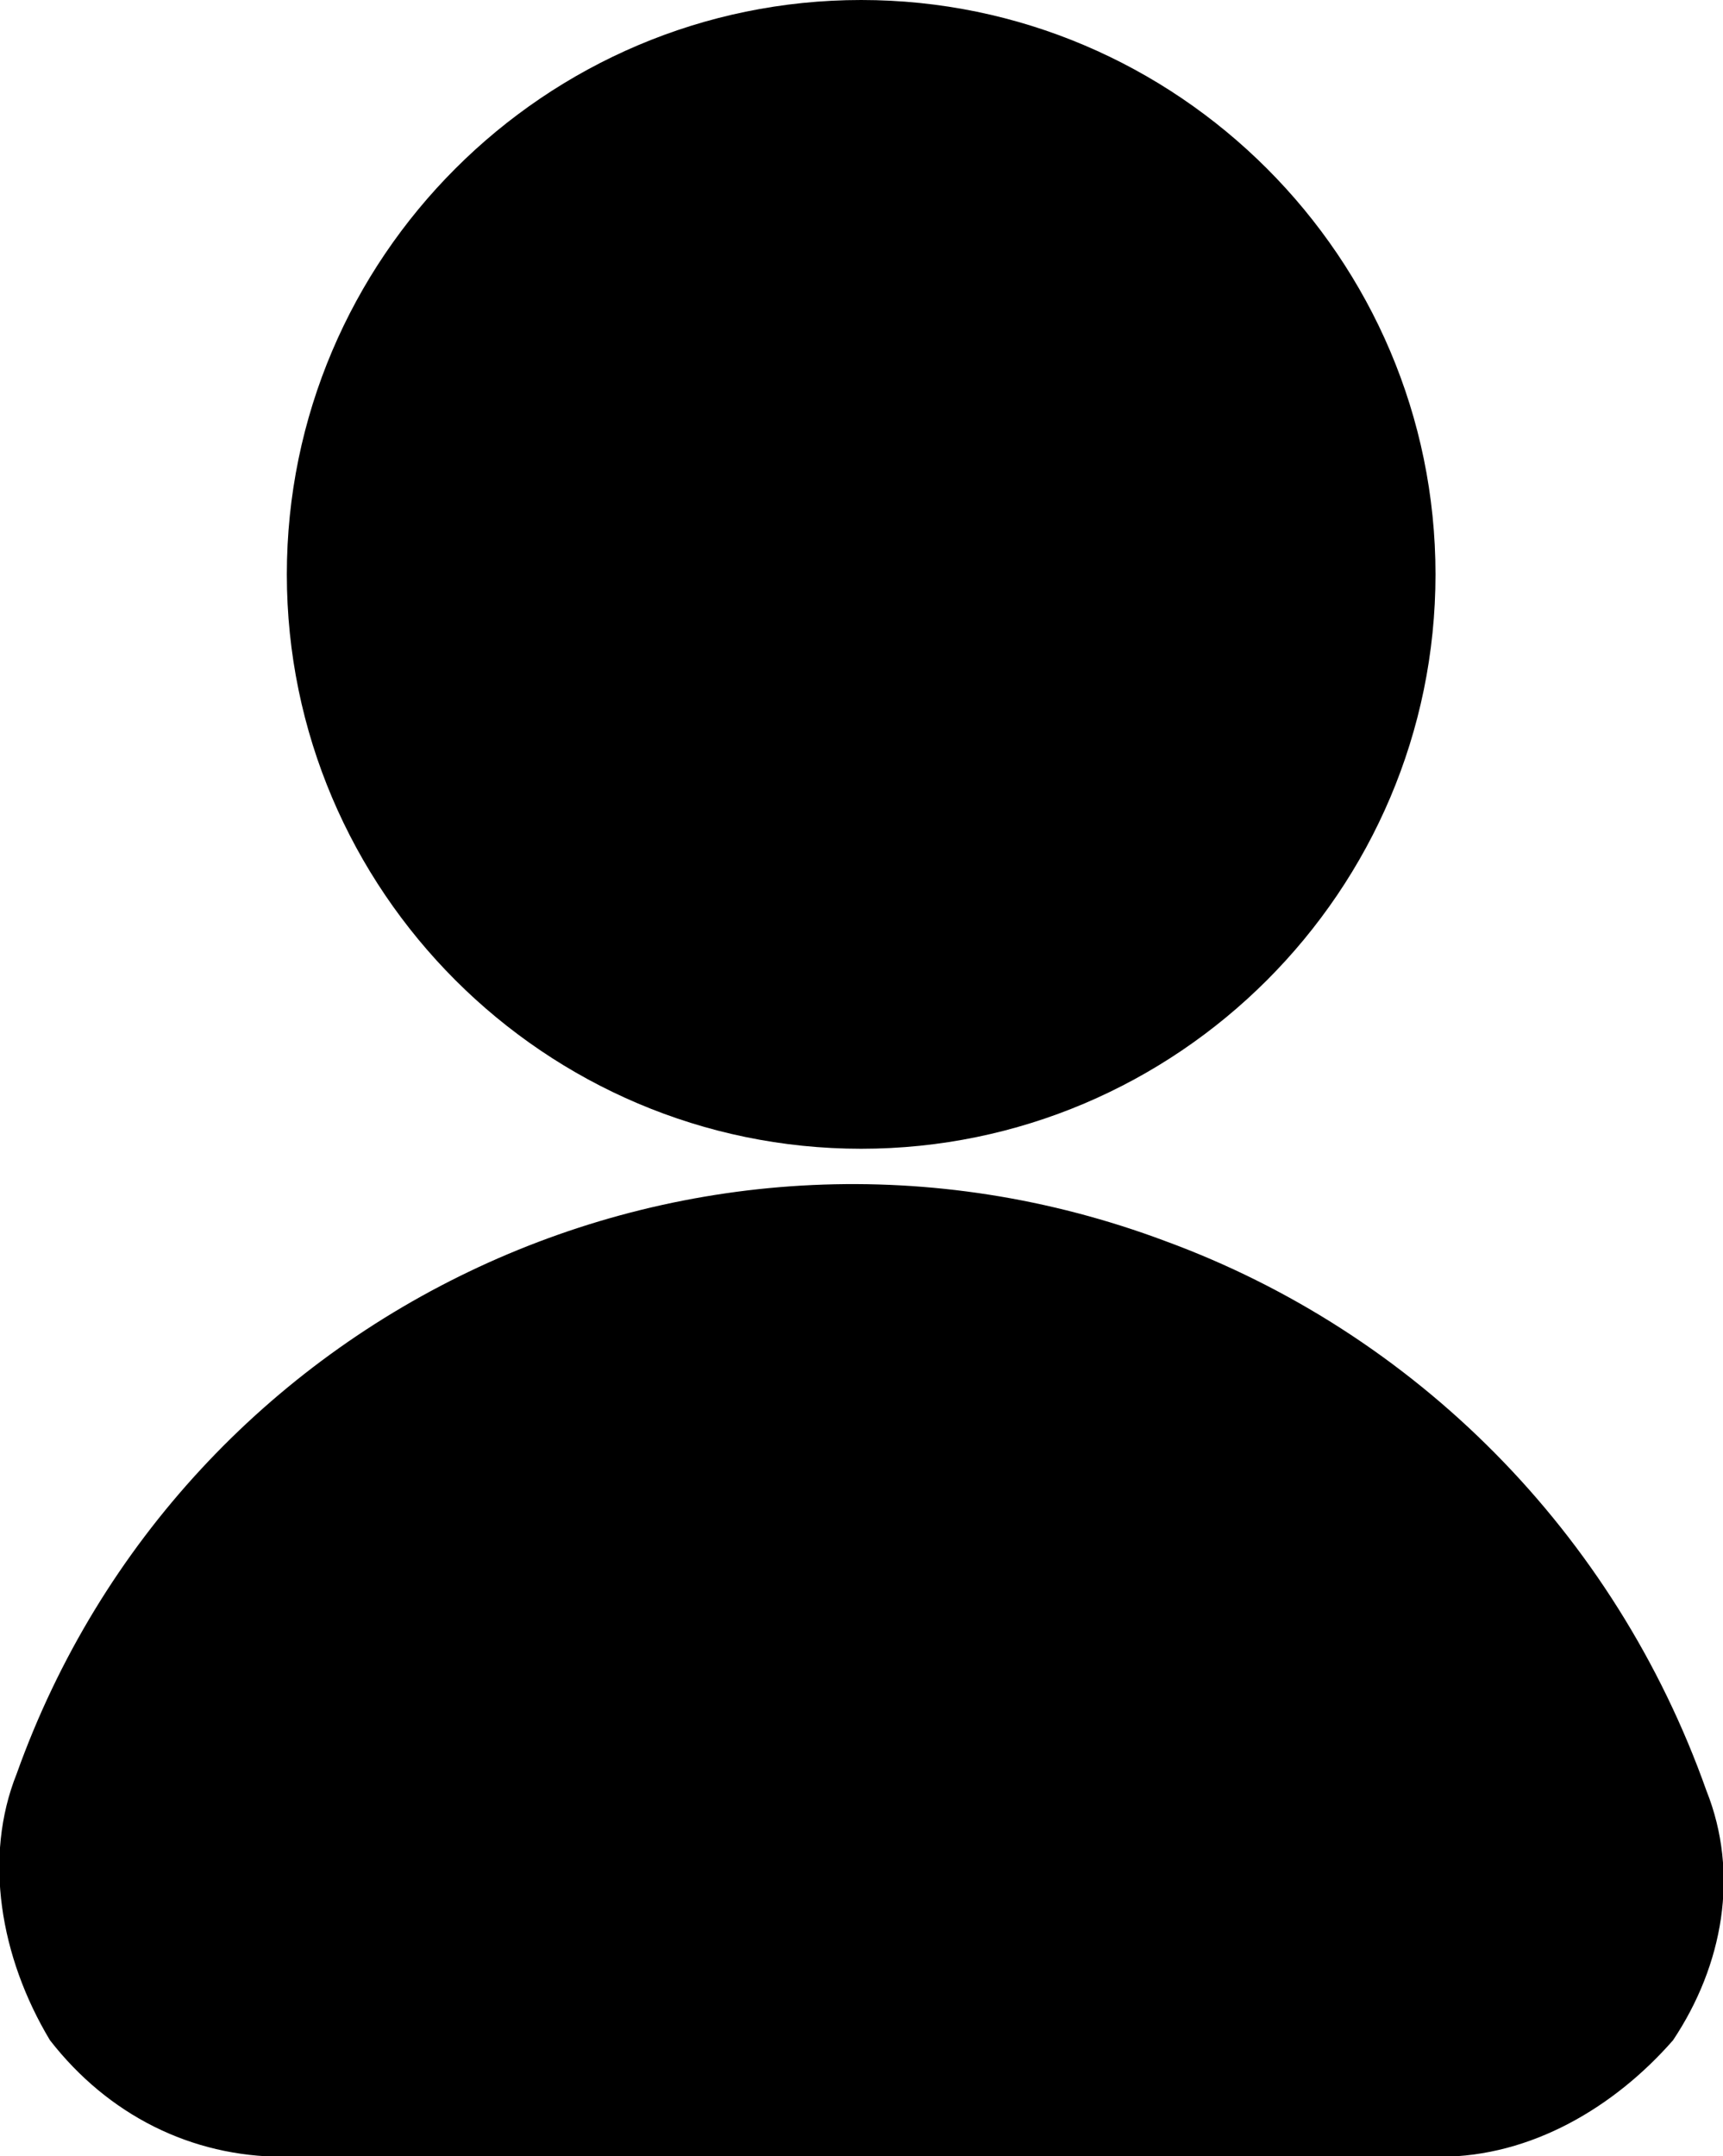 <?xml version="1.0" encoding="utf-8"?>
<!-- Generator: Adobe Illustrator 25.0.1, SVG Export Plug-In . SVG Version: 6.00 Build 0)  -->
<svg version="1.1" id="Layer_1" xmlns="http://www.w3.org/2000/svg" xmlns:xlink="http://www.w3.org/1999/xlink" x="0px" y="0px"
	 viewBox="0 0 20.7 25.9" style="enable-background:new 0 0 20.7 25.9;" xml:space="preserve">
<g id="Group_57" transform="translate(-1444.305 -1765.882)">
	<g id="Group_55" transform="translate(1447.751 1765.882)">
		<path id="Path_24" class="st0" d="M6.9,13.8C3.1,13.8,0,10.7,0,6.9S3.1,0,6.9,0c3.8,0,6.9,3.1,6.9,6.9
			C13.8,10.7,10.7,13.8,6.9,13.8z"/>
	</g>
	<g id="Group_56" transform="translate(1444.305 1780.091)">
		<path id="Path_25" class="st0" d="M17.3,11.7H3.4c-1.1,0-2.1-0.5-2.8-1.4C0,9.3-0.2,8.1,0.2,7.1c2-5.6,8.2-8.5,13.8-6.4
			c3,1.1,5.4,3.5,6.5,6.6c0.4,1,0.2,2.1-0.4,3C19.4,11.1,18.4,11.7,17.3,11.7z"/>
	</g>
</g>
</svg>
